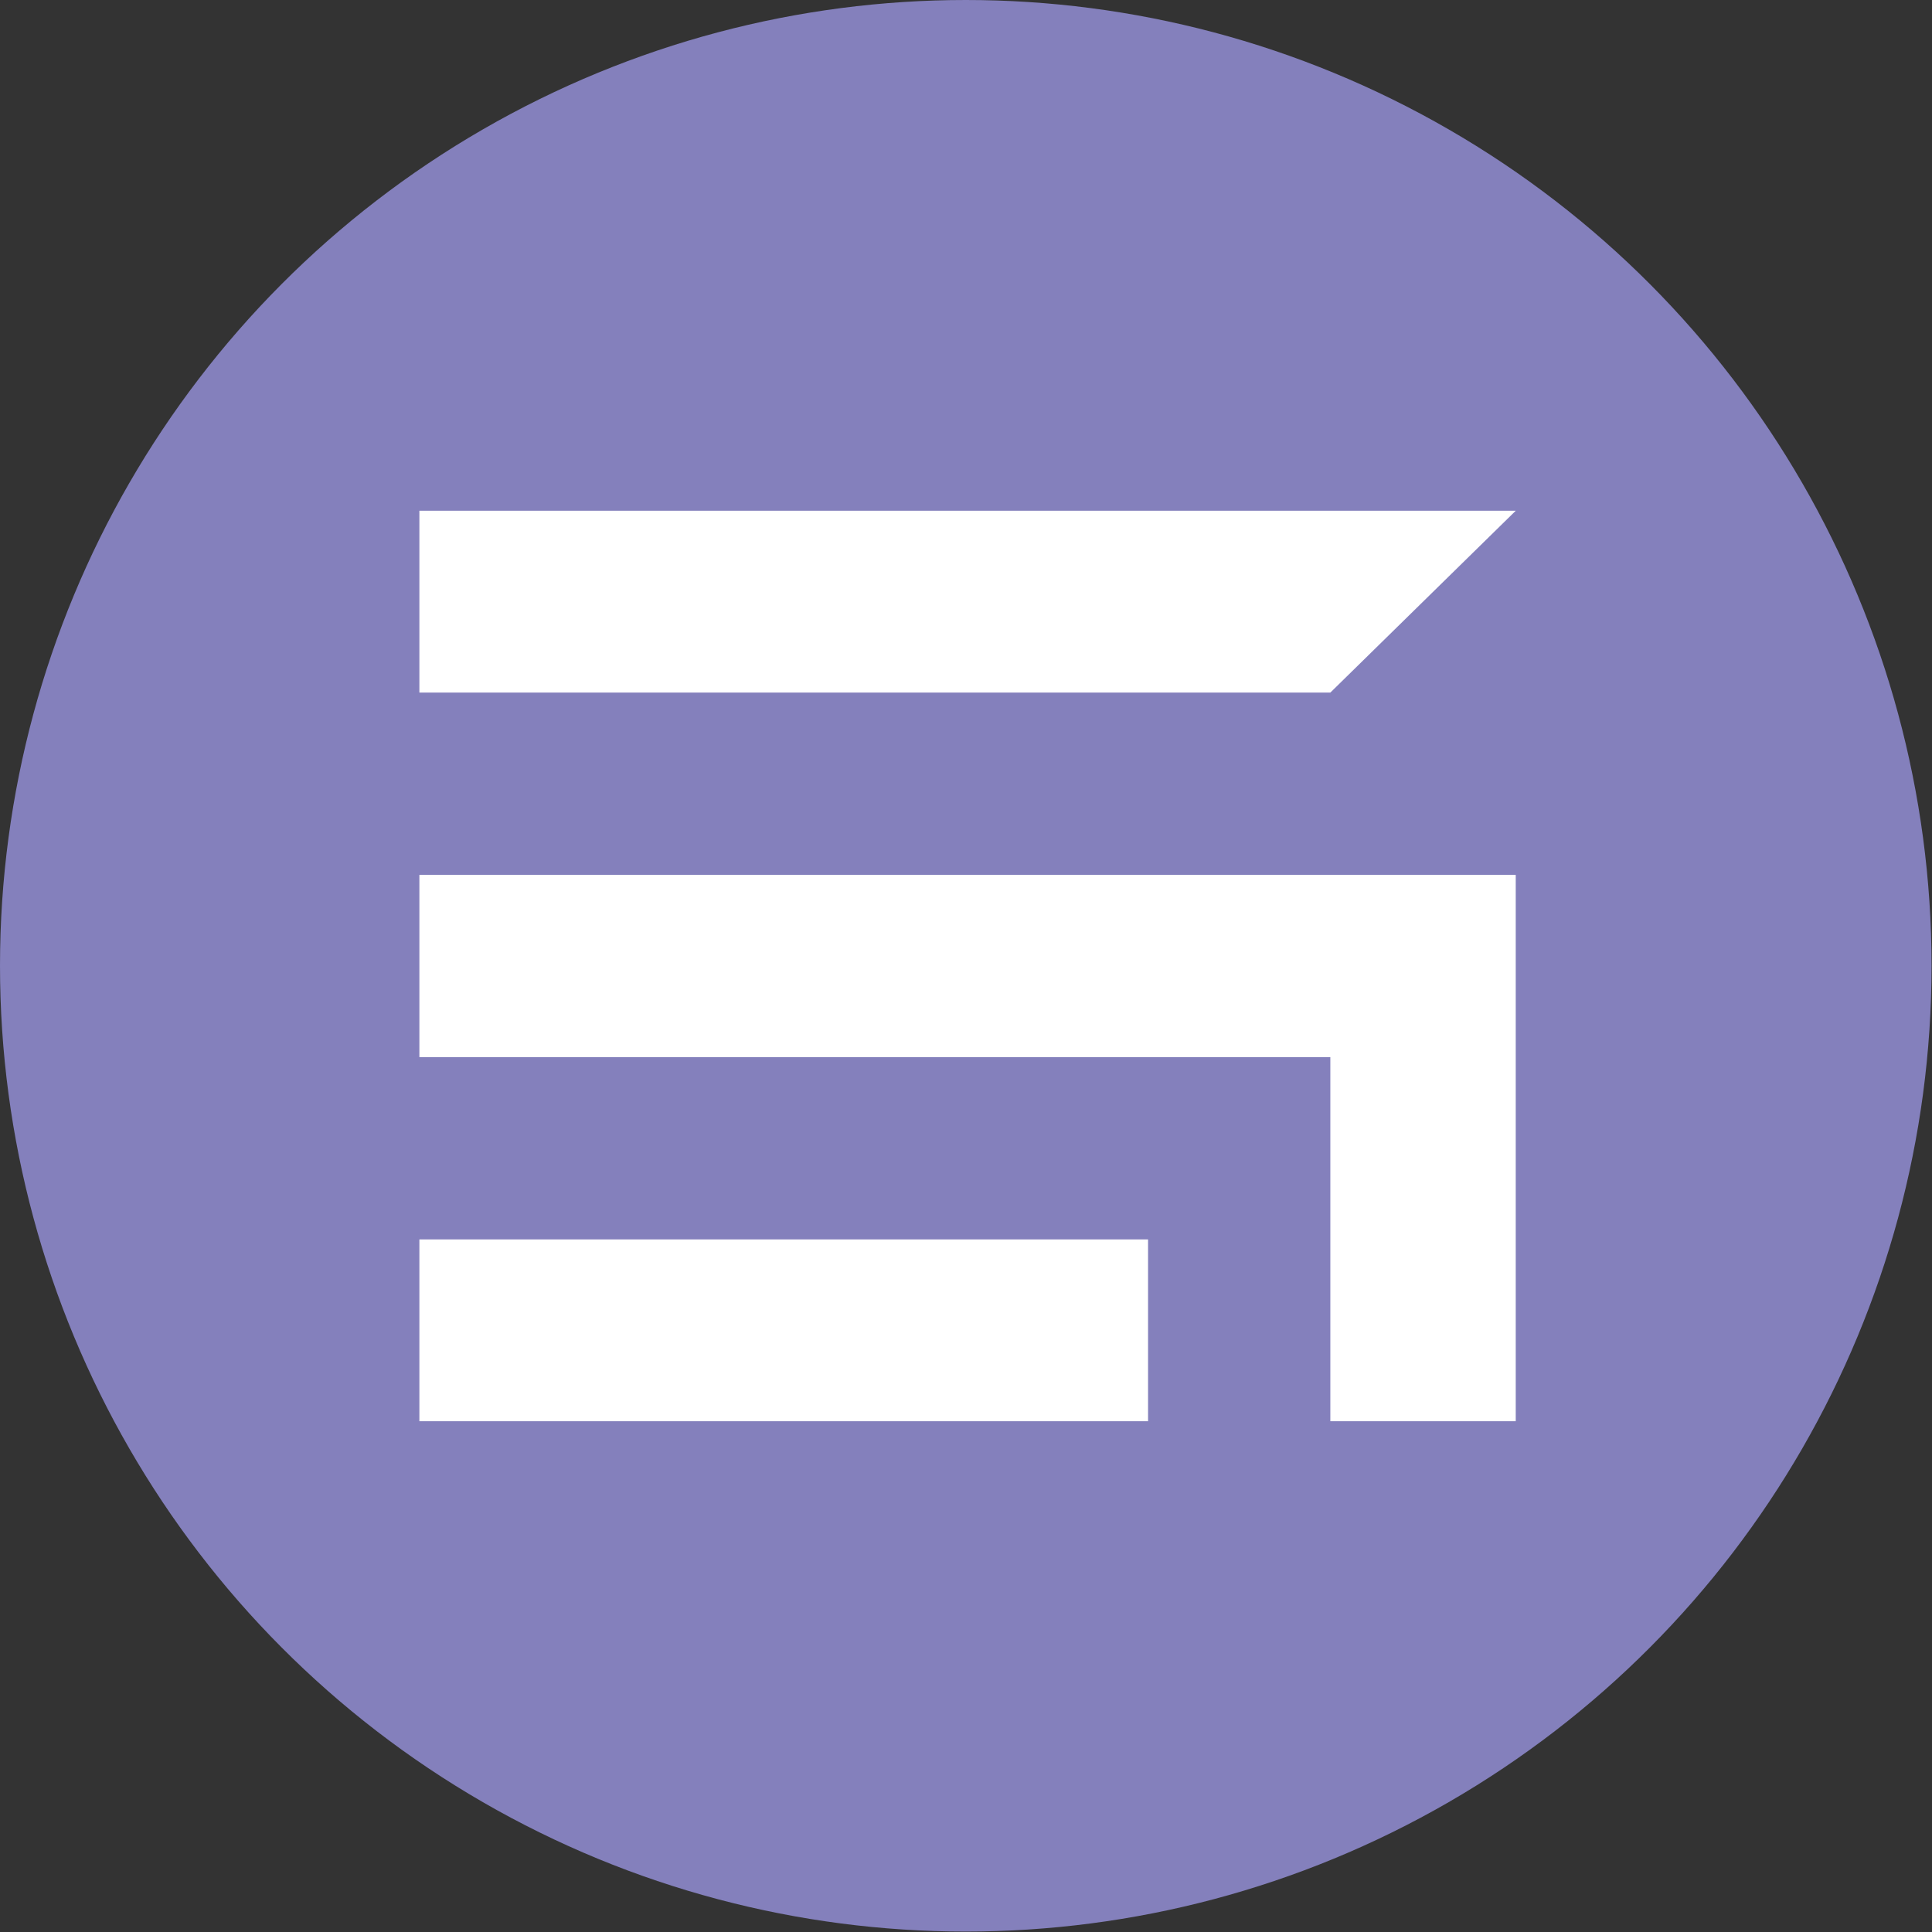 <?xml version="1.0" encoding="UTF-8"?>
<!DOCTYPE svg PUBLIC "-//W3C//DTD SVG 1.1//EN" "http://www.w3.org/Graphics/SVG/1.1/DTD/svg11.dtd">
<!-- Creator: CorelDRAW X7 -->
<svg xmlns="http://www.w3.org/2000/svg" xml:space="preserve" width="100%" height="100%" version="1.1" style="shape-rendering:geometricPrecision; text-rendering:geometricPrecision; image-rendering:optimizeQuality; fill-rule:evenodd; clip-rule:evenodd"
viewBox="0 0 4335 4335"
 xmlns:xlink="http://www.w3.org/1999/xlink">
 <rect x="0" y="0" width="4335" height="4335" fill="#333333" stroke="none"/>
 <defs>
  <style type="text/css">
   <![CDATA[
    .fil0 {fill:#8480BC}
    .fil1 {fill:white}
   ]]>
  </style>
 </defs>
 <g id="Layer_x0020_1">
  <g id="_2524610205296">
   <g id="_2098485528880">
    <circle class="fil0" cx="2167" cy="2167" r="2167"/>
    <path class="fil1" d="M2576 2781l0 408 -1635 0 0 -408 1635 0zm-1635 -1227l0 -408c818,0 1635,0 2460,0l-416 408c-679,0 -1365,0 -2044,0zm2460 409c0,409 0,817 0,1226l-416 0 0 -817 0 0 -2044 0 0 -409c818,0 1635,0 2460,0z"/>
   </g>
  </g>
 </g>
</svg>

